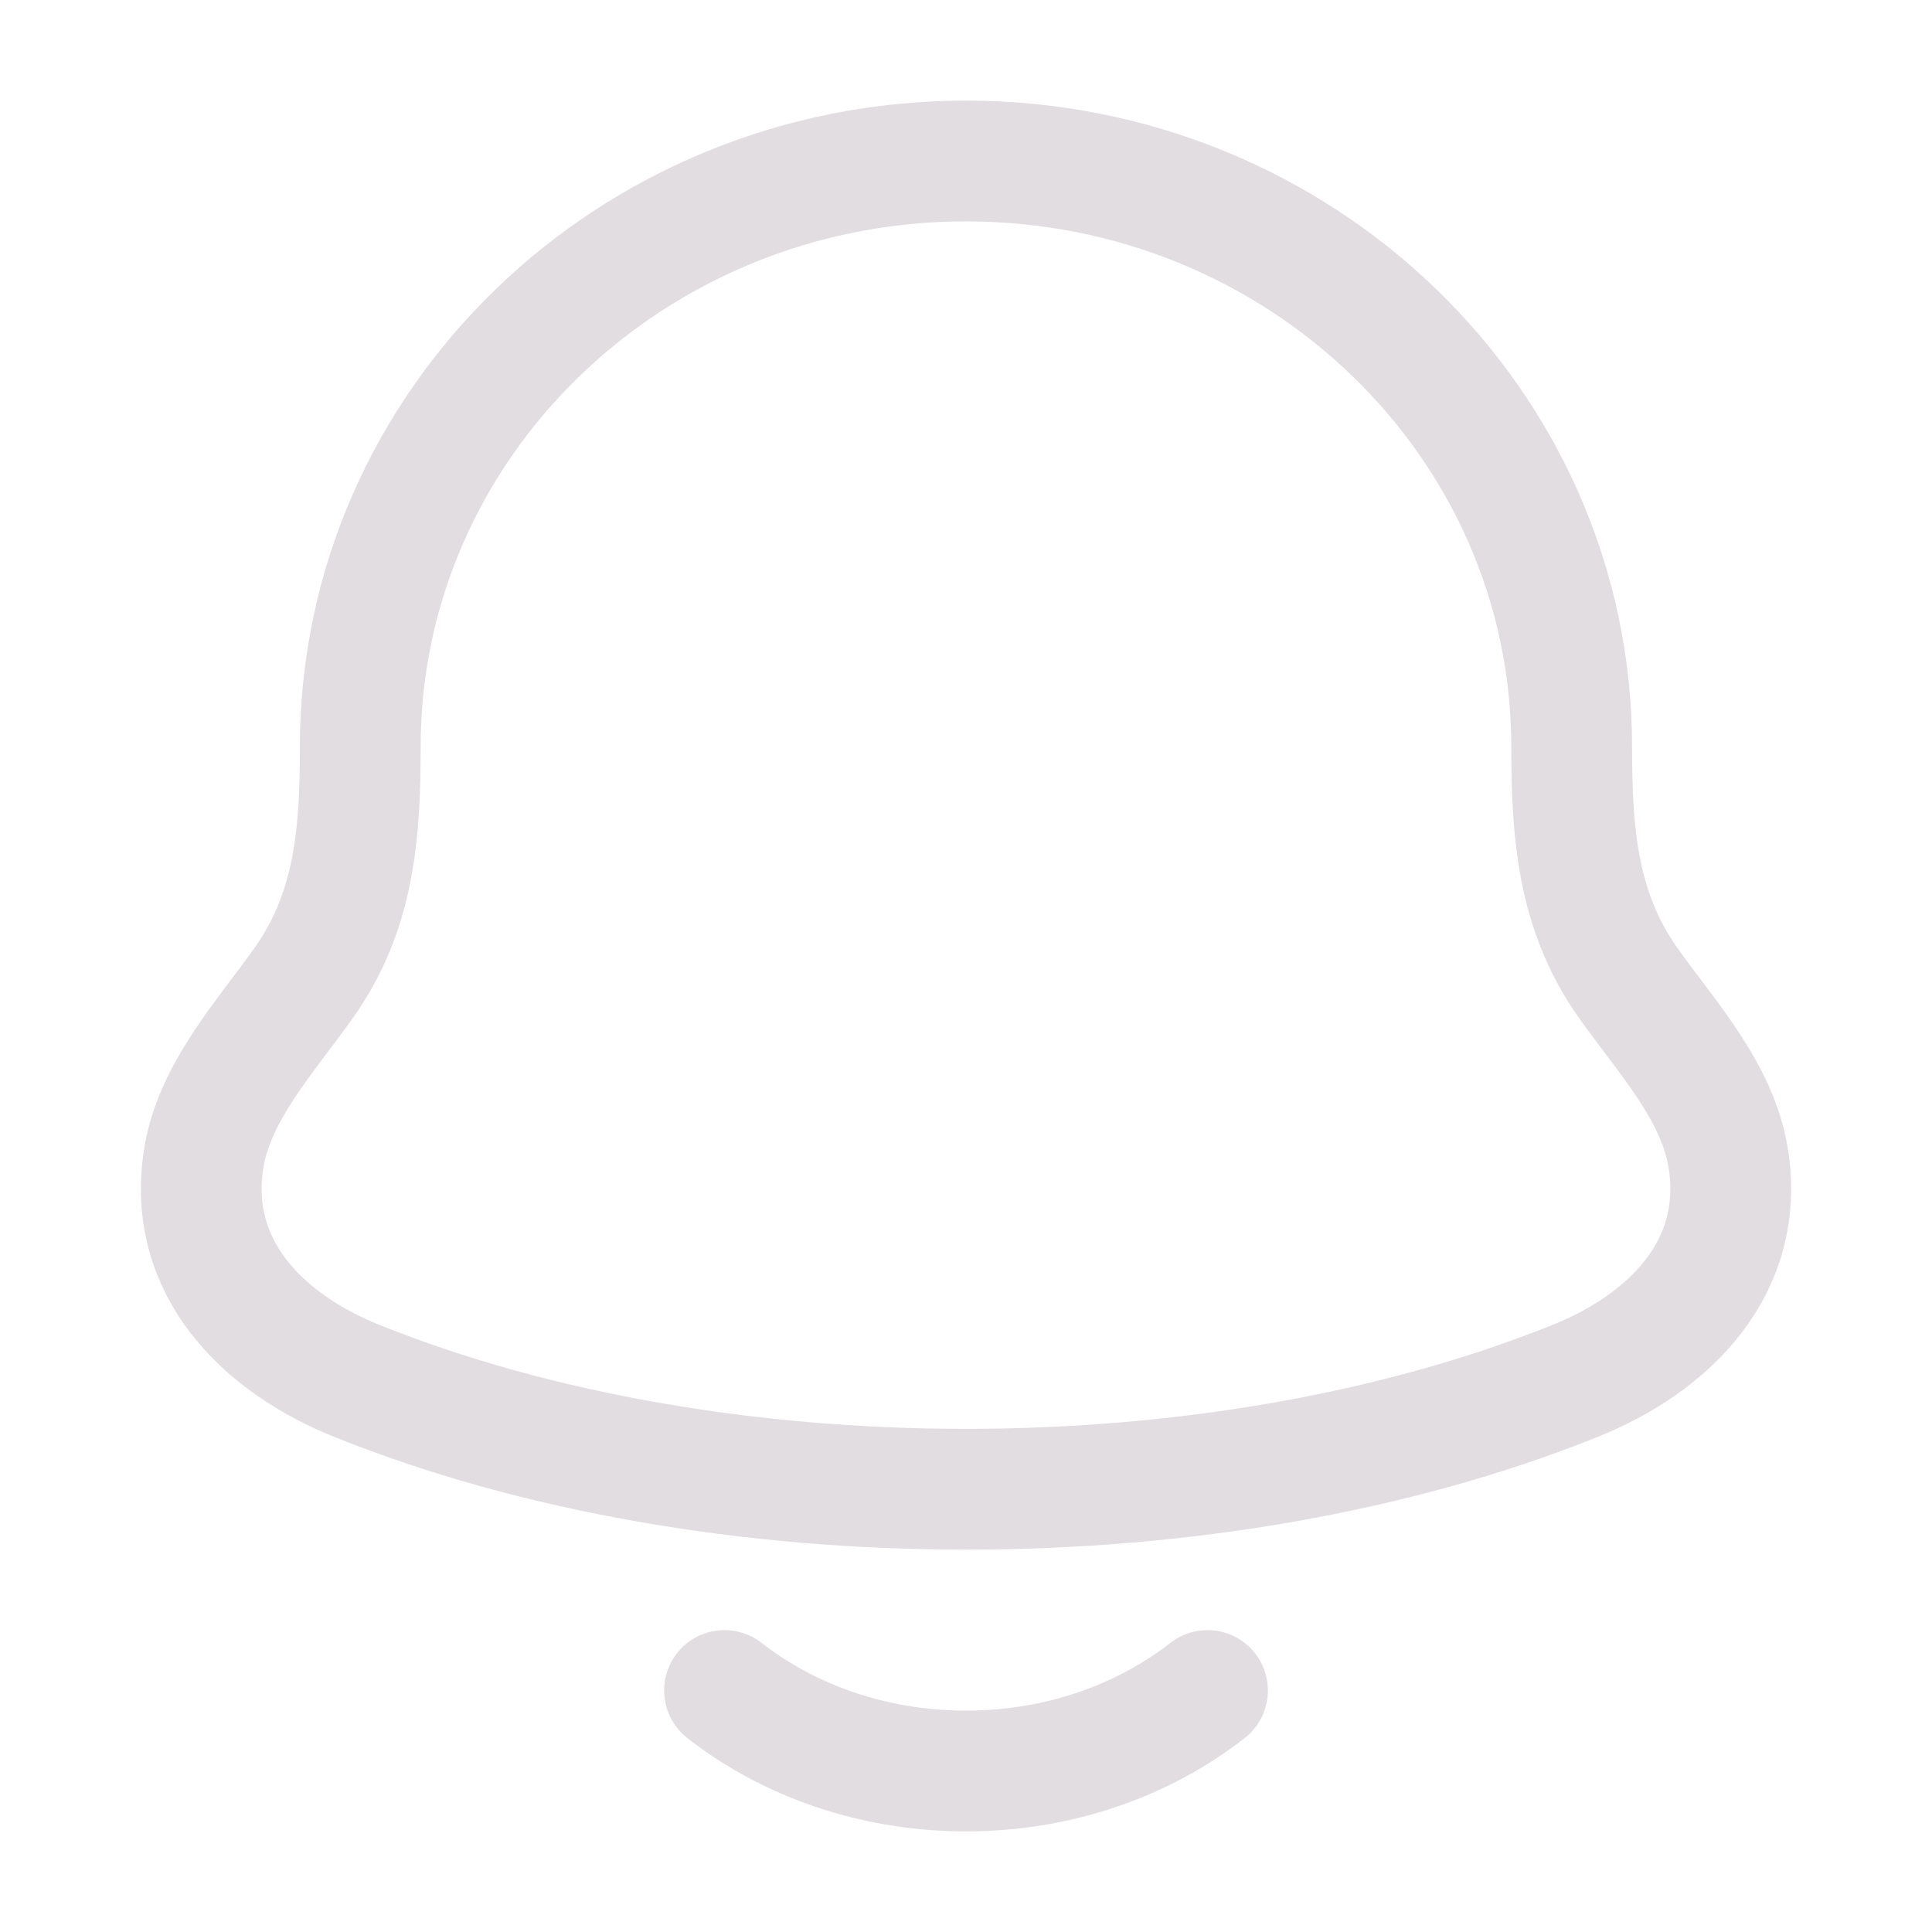 <svg width="30" height="30" viewBox="0 0 30 30" fill="none" xmlns="http://www.w3.org/2000/svg">
<path d="M11.25 26.25C12.245 27.027 13.56 27.5 15 27.5C16.44 27.5 17.755 27.027 18.75 26.25M3.163 17.992C2.896 19.684 4.085 20.858 5.54 21.442C11.119 23.686 18.881 23.686 24.46 21.442C25.915 20.858 27.104 19.684 26.837 17.992C26.675 16.953 25.866 16.087 25.267 15.242C24.484 14.121 24.406 12.9 24.405 11.599C24.406 6.575 20.196 2.5 15 2.5C9.804 2.5 5.594 6.575 5.594 11.6C5.594 12.9 5.516 14.123 4.731 15.242C4.134 16.087 3.326 16.953 3.163 17.992Z" stroke="#E1DDE0" stroke-width="1.875" stroke-linecap="round" stroke-linejoin="round"/>
</svg>
